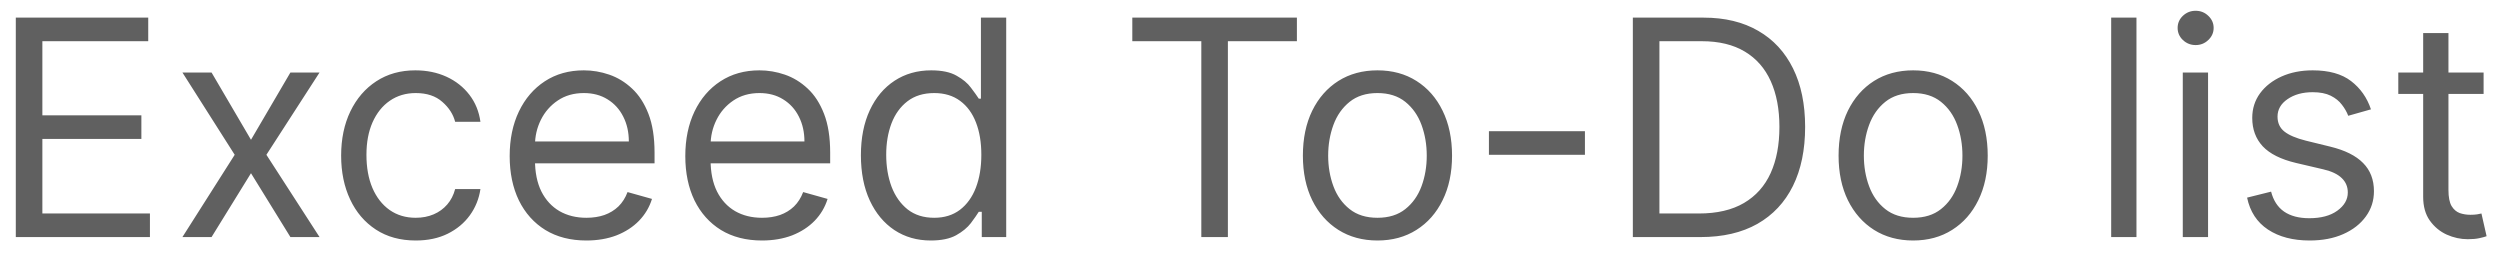 <svg width="116" height="12" viewBox="0 0 116 12" fill="none" xmlns="http://www.w3.org/2000/svg">
<path d="M0.733 11V0.818H6.878V1.912H1.966V5.352H6.56V6.446H1.966V9.906H6.957V11H0.733ZM9.816 3.364L11.646 6.486L13.475 3.364H14.827L12.361 7.182L14.827 11H13.475L11.646 8.037L9.816 11H8.464L10.89 7.182L8.464 3.364H9.816ZM19.289 11.159C18.573 11.159 17.957 10.99 17.44 10.652C16.923 10.314 16.525 9.848 16.247 9.255C15.968 8.662 15.829 7.984 15.829 7.222C15.829 6.446 15.972 5.762 16.257 5.168C16.545 4.572 16.946 4.106 17.46 3.771C17.977 3.433 18.58 3.264 19.27 3.264C19.806 3.264 20.29 3.364 20.721 3.562C21.152 3.761 21.505 4.04 21.78 4.398C22.055 4.756 22.226 5.173 22.292 5.651H21.119C21.029 5.303 20.831 4.994 20.522 4.726C20.217 4.454 19.806 4.318 19.289 4.318C18.832 4.318 18.431 4.438 18.086 4.676C17.745 4.911 17.478 5.245 17.286 5.675C17.097 6.103 17.003 6.605 17.003 7.182C17.003 7.772 17.095 8.286 17.281 8.723C17.47 9.161 17.735 9.5 18.076 9.742C18.421 9.984 18.825 10.105 19.289 10.105C19.594 10.105 19.871 10.052 20.12 9.946C20.368 9.84 20.579 9.688 20.751 9.489C20.923 9.29 21.046 9.051 21.119 8.773H22.292C22.226 9.223 22.062 9.63 21.8 9.991C21.541 10.349 21.198 10.634 20.771 10.846C20.347 11.055 19.853 11.159 19.289 11.159ZM27.209 11.159C26.473 11.159 25.839 10.997 25.305 10.672C24.775 10.344 24.365 9.886 24.077 9.3C23.792 8.71 23.649 8.024 23.649 7.241C23.649 6.459 23.792 5.77 24.077 5.173C24.365 4.573 24.767 4.106 25.28 3.771C25.797 3.433 26.4 3.264 27.09 3.264C27.488 3.264 27.88 3.33 28.268 3.463C28.656 3.596 29.009 3.811 29.327 4.109C29.645 4.404 29.899 4.795 30.088 5.283C30.277 5.77 30.371 6.37 30.371 7.082V7.58H24.485V6.565H29.178C29.178 6.134 29.092 5.75 28.919 5.412C28.75 5.074 28.508 4.807 28.194 4.612C27.882 4.416 27.514 4.318 27.09 4.318C26.622 4.318 26.218 4.434 25.877 4.666C25.539 4.895 25.279 5.193 25.096 5.561C24.914 5.929 24.823 6.323 24.823 6.744V7.42C24.823 7.997 24.922 8.486 25.121 8.887C25.323 9.285 25.603 9.588 25.961 9.797C26.319 10.002 26.735 10.105 27.209 10.105C27.517 10.105 27.796 10.062 28.044 9.976C28.296 9.886 28.513 9.754 28.696 9.578C28.878 9.399 29.019 9.177 29.118 8.912L30.252 9.23C30.133 9.615 29.932 9.953 29.65 10.244C29.369 10.533 29.02 10.758 28.606 10.921C28.192 11.079 27.726 11.159 27.209 11.159ZM35.358 11.159C34.622 11.159 33.987 10.997 33.453 10.672C32.923 10.344 32.514 9.886 32.225 9.3C31.941 8.71 31.798 8.024 31.798 7.241C31.798 6.459 31.941 5.77 32.225 5.173C32.514 4.573 32.915 4.106 33.429 3.771C33.946 3.433 34.549 3.264 35.238 3.264C35.636 3.264 36.029 3.33 36.416 3.463C36.804 3.596 37.157 3.811 37.475 4.109C37.794 4.404 38.047 4.795 38.236 5.283C38.425 5.77 38.52 6.37 38.52 7.082V7.58H32.633V6.565H37.326C37.326 6.134 37.24 5.75 37.068 5.412C36.899 5.074 36.657 4.807 36.342 4.612C36.03 4.416 35.663 4.318 35.238 4.318C34.771 4.318 34.367 4.434 34.025 4.666C33.687 4.895 33.427 5.193 33.245 5.561C33.062 5.929 32.971 6.323 32.971 6.744V7.42C32.971 7.997 33.071 8.486 33.27 8.887C33.472 9.285 33.752 9.588 34.11 9.797C34.468 10.002 34.884 10.105 35.358 10.105C35.666 10.105 35.944 10.062 36.193 9.976C36.445 9.886 36.662 9.754 36.844 9.578C37.026 9.399 37.167 9.177 37.267 8.912L38.4 9.23C38.281 9.615 38.08 9.953 37.799 10.244C37.517 10.533 37.169 10.758 36.755 10.921C36.34 11.079 35.875 11.159 35.358 11.159ZM43.188 11.159C42.551 11.159 41.99 10.998 41.502 10.677C41.015 10.352 40.634 9.895 40.359 9.305C40.084 8.711 39.946 8.01 39.946 7.202C39.946 6.4 40.084 5.704 40.359 5.114C40.634 4.524 41.017 4.068 41.508 3.746C41.998 3.425 42.565 3.264 43.208 3.264C43.705 3.264 44.098 3.347 44.386 3.513C44.678 3.675 44.9 3.861 45.052 4.07C45.208 4.275 45.329 4.444 45.415 4.577H45.515V0.818H46.688V11H45.554V9.827H45.415C45.329 9.966 45.206 10.142 45.047 10.354C44.888 10.562 44.661 10.75 44.366 10.915C44.071 11.078 43.678 11.159 43.188 11.159ZM43.347 10.105C43.818 10.105 44.215 9.982 44.54 9.737C44.865 9.489 45.112 9.146 45.281 8.708C45.45 8.267 45.534 7.759 45.534 7.182C45.534 6.612 45.452 6.113 45.286 5.685C45.12 5.255 44.875 4.92 44.55 4.681C44.225 4.439 43.824 4.318 43.347 4.318C42.85 4.318 42.435 4.446 42.104 4.701C41.776 4.953 41.529 5.296 41.363 5.73C41.201 6.161 41.12 6.645 41.12 7.182C41.12 7.725 41.203 8.219 41.368 8.663C41.537 9.104 41.786 9.455 42.114 9.717C42.445 9.976 42.856 10.105 43.347 10.105ZM52.539 1.912V0.818H60.176V1.912H56.974V11H55.741V1.912H52.539ZM63.914 11.159C63.225 11.159 62.62 10.995 62.1 10.667C61.583 10.339 61.178 9.88 60.887 9.29C60.598 8.7 60.454 8.01 60.454 7.222C60.454 6.426 60.598 5.732 60.887 5.138C61.178 4.545 61.583 4.085 62.1 3.756C62.62 3.428 63.225 3.264 63.914 3.264C64.604 3.264 65.207 3.428 65.724 3.756C66.244 4.085 66.649 4.545 66.937 5.138C67.229 5.732 67.375 6.426 67.375 7.222C67.375 8.01 67.229 8.7 66.937 9.29C66.649 9.88 66.244 10.339 65.724 10.667C65.207 10.995 64.604 11.159 63.914 11.159ZM63.914 10.105C64.438 10.105 64.869 9.971 65.207 9.702C65.545 9.434 65.795 9.081 65.958 8.643C66.12 8.206 66.201 7.732 66.201 7.222C66.201 6.711 66.12 6.236 65.958 5.795C65.795 5.354 65.545 4.998 65.207 4.726C64.869 4.454 64.438 4.318 63.914 4.318C63.391 4.318 62.96 4.454 62.622 4.726C62.284 4.998 62.033 5.354 61.871 5.795C61.709 6.236 61.627 6.711 61.627 7.222C61.627 7.732 61.709 8.206 61.871 8.643C62.033 9.081 62.284 9.434 62.622 9.702C62.96 9.971 63.391 10.105 63.914 10.105ZM73.541 6.088V7.182H69.086V6.088H73.541ZM78.906 11H75.764V0.818H79.046C80.033 0.818 80.878 1.022 81.581 1.43C82.284 1.834 82.822 2.416 83.197 3.175C83.571 3.93 83.758 4.835 83.758 5.889C83.758 6.95 83.57 7.863 83.192 8.629C82.814 9.391 82.264 9.978 81.541 10.389C80.819 10.796 79.94 11 78.906 11ZM76.997 9.906H78.827C79.669 9.906 80.366 9.744 80.92 9.419C81.473 9.094 81.886 8.632 82.158 8.032C82.43 7.432 82.565 6.718 82.565 5.889C82.565 5.067 82.431 4.36 82.163 3.766C81.894 3.17 81.493 2.712 80.96 2.394C80.426 2.073 79.761 1.912 78.966 1.912H76.997V9.906ZM88.77 11.159C88.081 11.159 87.476 10.995 86.955 10.667C86.438 10.339 86.034 9.88 85.742 9.29C85.454 8.7 85.31 8.01 85.31 7.222C85.31 6.426 85.454 5.732 85.742 5.138C86.034 4.545 86.438 4.085 86.955 3.756C87.476 3.428 88.081 3.264 88.77 3.264C89.459 3.264 90.062 3.428 90.579 3.756C91.1 4.085 91.504 4.545 91.793 5.138C92.084 5.732 92.23 6.426 92.23 7.222C92.23 8.01 92.084 8.7 91.793 9.29C91.504 9.88 91.1 10.339 90.579 10.667C90.062 10.995 89.459 11.159 88.77 11.159ZM88.77 10.105C89.294 10.105 89.724 9.971 90.062 9.702C90.401 9.434 90.651 9.081 90.813 8.643C90.976 8.206 91.057 7.732 91.057 7.222C91.057 6.711 90.976 6.236 90.813 5.795C90.651 5.354 90.401 4.998 90.062 4.726C89.724 4.454 89.294 4.318 88.77 4.318C88.246 4.318 87.815 4.454 87.477 4.726C87.139 4.998 86.889 5.354 86.727 5.795C86.564 6.236 86.483 6.711 86.483 7.222C86.483 7.732 86.564 8.206 86.727 8.643C86.889 9.081 87.139 9.434 87.477 9.702C87.815 9.971 88.246 10.105 88.77 10.105ZM99.132 0.818V11H97.959V0.818H99.132ZM101.281 11V3.364H102.454V11H101.281ZM101.877 2.091C101.649 2.091 101.452 2.013 101.286 1.857C101.123 1.701 101.042 1.514 101.042 1.295C101.042 1.077 101.123 0.889 101.286 0.734C101.452 0.578 101.649 0.5 101.877 0.5C102.106 0.5 102.302 0.578 102.464 0.734C102.63 0.889 102.713 1.077 102.713 1.295C102.713 1.514 102.63 1.701 102.464 1.857C102.302 2.013 102.106 2.091 101.877 2.091ZM110.012 5.074L108.958 5.372C108.892 5.197 108.794 5.026 108.665 4.86C108.539 4.691 108.367 4.552 108.148 4.442C107.929 4.333 107.649 4.278 107.308 4.278C106.84 4.278 106.451 4.386 106.139 4.602C105.831 4.814 105.677 5.084 105.677 5.412C105.677 5.704 105.783 5.934 105.995 6.103C106.207 6.272 106.539 6.413 106.99 6.526L108.123 6.804C108.806 6.97 109.315 7.223 109.649 7.565C109.984 7.903 110.151 8.339 110.151 8.872C110.151 9.31 110.026 9.701 109.774 10.046C109.525 10.39 109.177 10.662 108.73 10.861C108.282 11.06 107.762 11.159 107.169 11.159C106.39 11.159 105.745 10.99 105.235 10.652C104.724 10.314 104.401 9.82 104.265 9.17L105.379 8.892C105.485 9.303 105.685 9.611 105.98 9.817C106.279 10.022 106.668 10.125 107.149 10.125C107.695 10.125 108.13 10.009 108.451 9.777C108.776 9.542 108.938 9.26 108.938 8.932C108.938 8.667 108.846 8.445 108.66 8.266C108.474 8.083 108.189 7.947 107.805 7.858L106.532 7.56C105.833 7.394 105.319 7.137 104.991 6.789C104.666 6.438 104.504 5.999 104.504 5.472C104.504 5.041 104.625 4.66 104.867 4.328C105.112 3.997 105.445 3.737 105.866 3.548C106.29 3.359 106.771 3.264 107.308 3.264C108.063 3.264 108.657 3.43 109.088 3.761C109.522 4.093 109.83 4.53 110.012 5.074ZM115.239 3.364V4.358H111.281V3.364H115.239ZM112.435 1.534H113.608V8.812C113.608 9.144 113.656 9.393 113.752 9.558C113.852 9.721 113.978 9.83 114.13 9.886C114.286 9.939 114.45 9.966 114.622 9.966C114.751 9.966 114.857 9.959 114.94 9.946C115.023 9.929 115.089 9.916 115.139 9.906L115.378 10.96C115.298 10.99 115.187 11.02 115.045 11.05C114.902 11.083 114.722 11.099 114.503 11.099C114.171 11.099 113.847 11.028 113.528 10.886C113.214 10.743 112.952 10.526 112.743 10.234C112.537 9.943 112.435 9.575 112.435 9.131V1.534Z" fill="#606060"/>
</svg>
